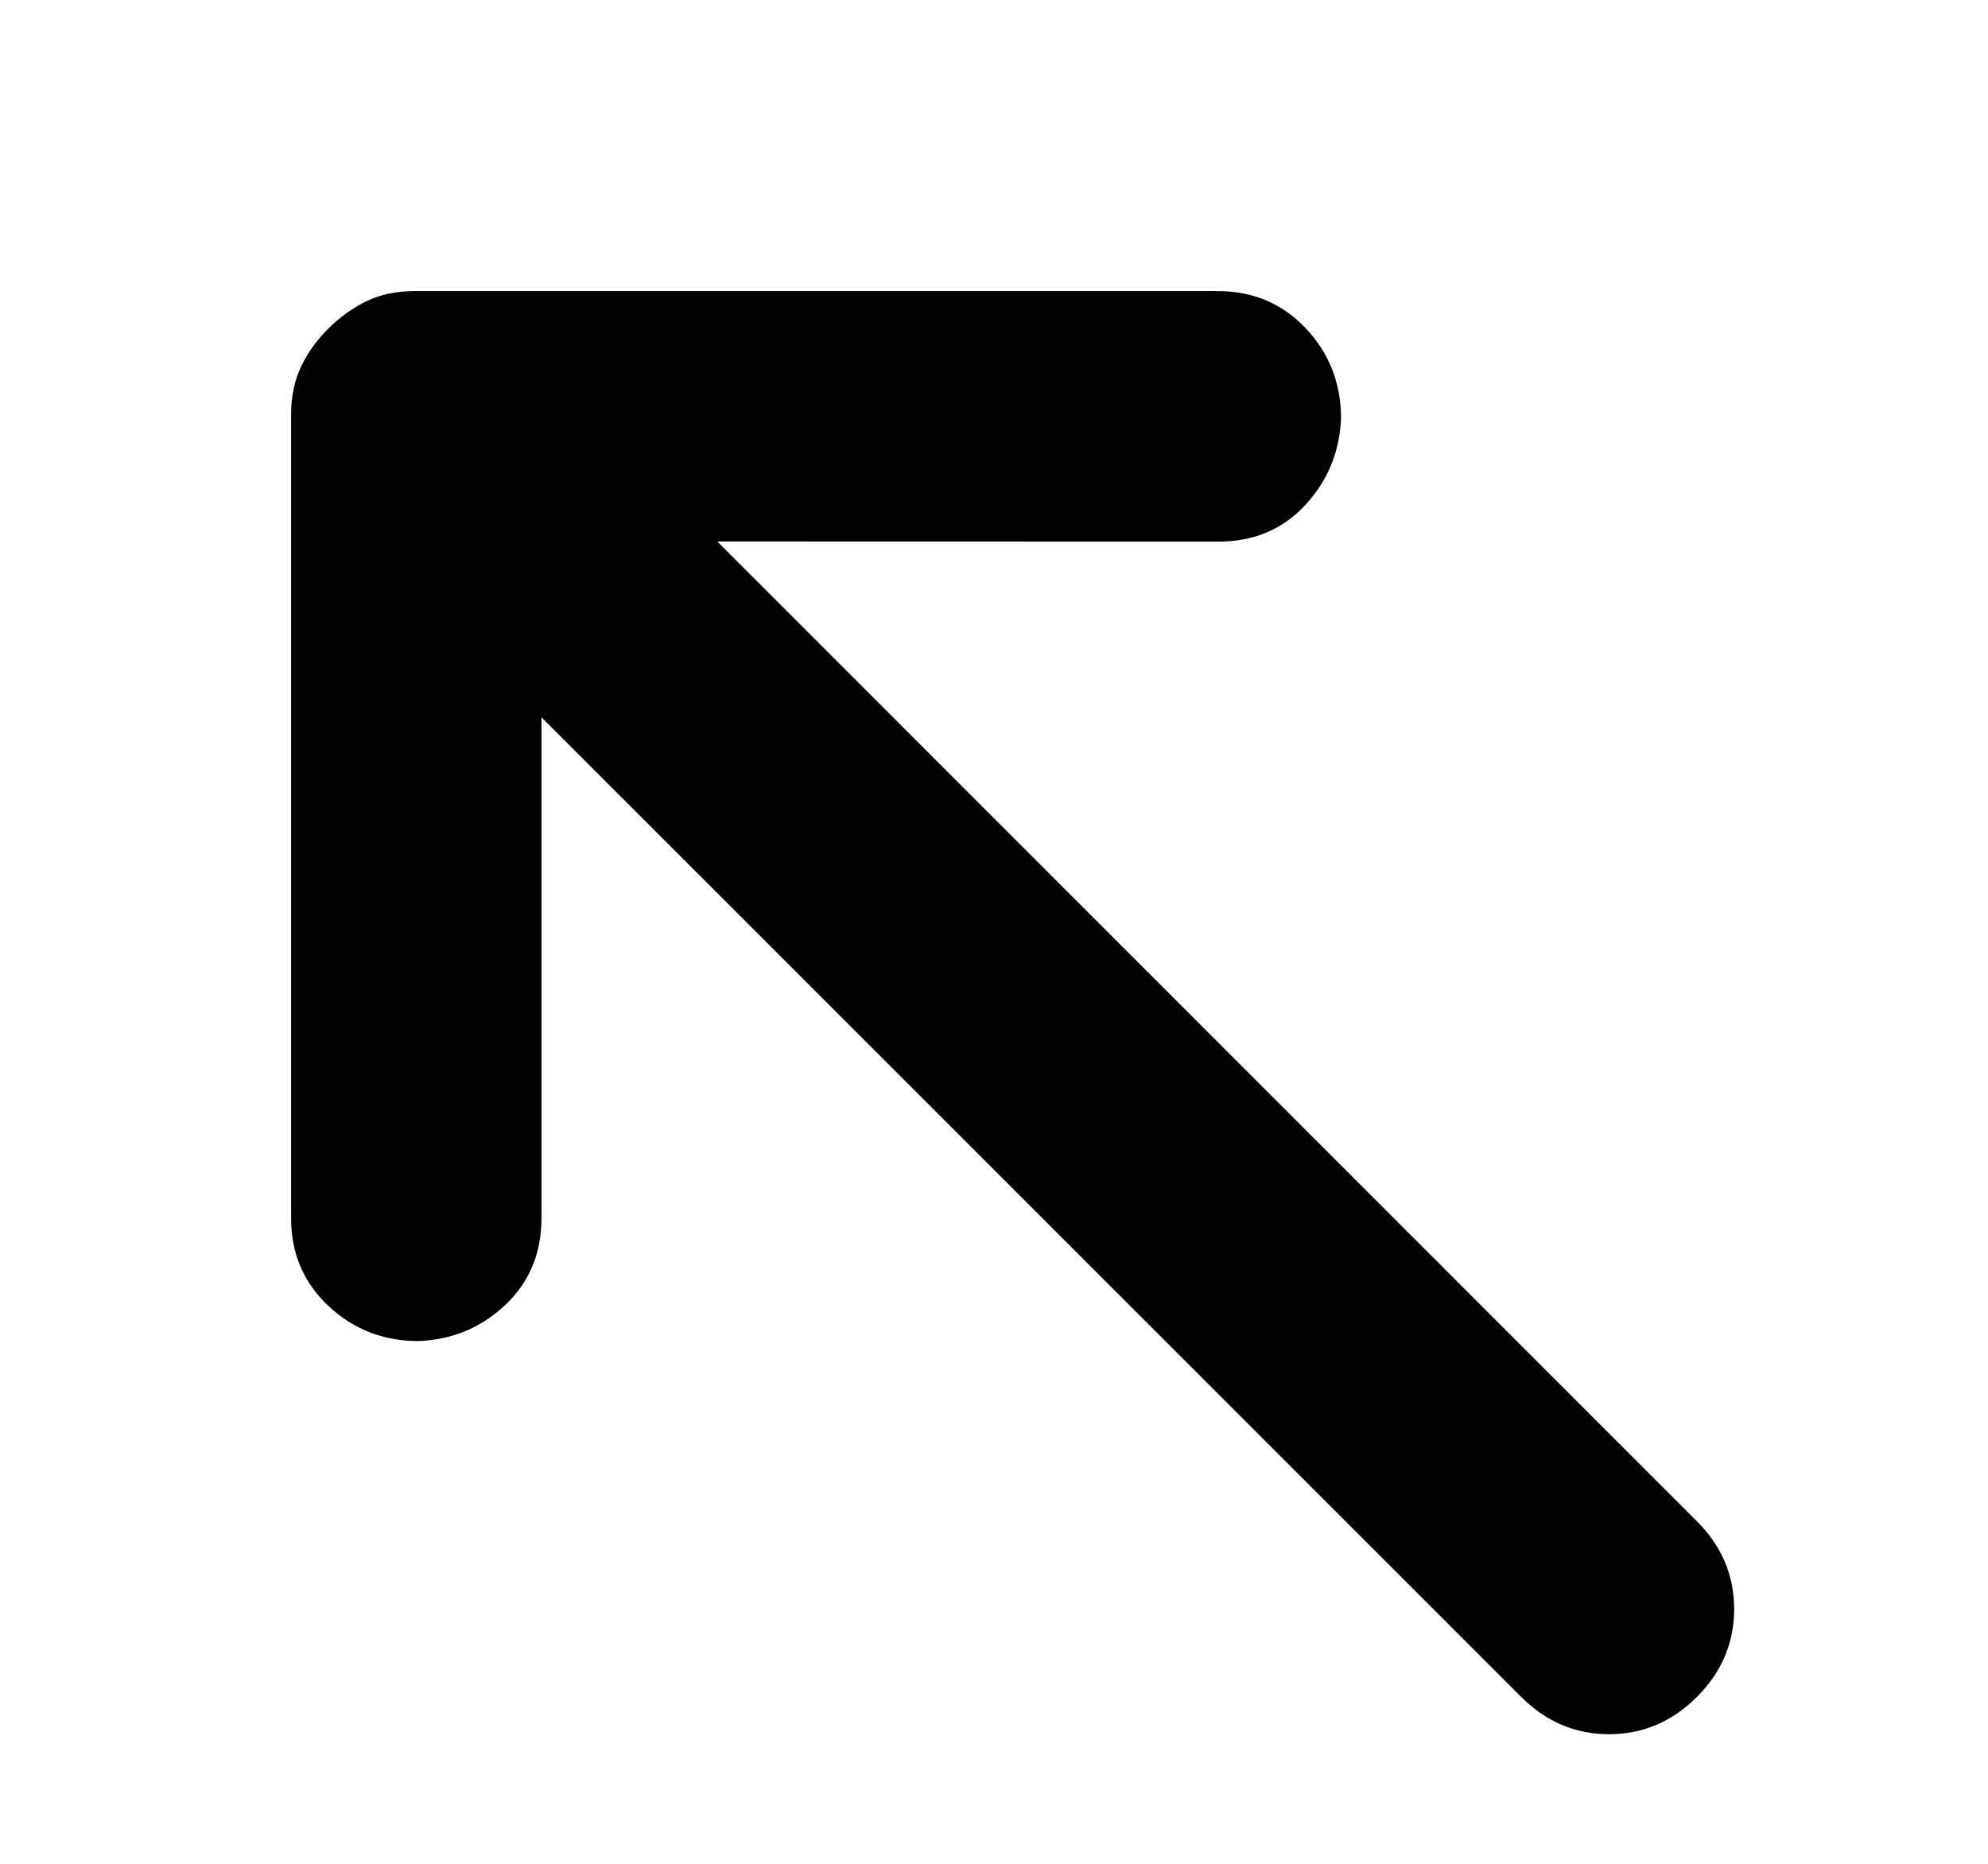 <svg xmlns="http://www.w3.org/2000/svg" width="16" height="15" viewBox="0 0 16 15">
	<path fill="#000" d="M5.773 4.358 13.657 12.243Q13.957 12.543 13.957 12.95T13.657 13.657t-.707.3T12.243 13.657L4.358 5.773 4.358 9.803q0 .424-.291.699t-.699.291q-.424 0-.725-.283t-.3-.706L2.343 3.333q0-.212.079-.38.079-.168.221-.309t.309-.221T3.333 2.343l6.47-0q.424-0 .707.3T10.793 3.369q-.018.407-.291.699t-.699.291Z" />
</svg>